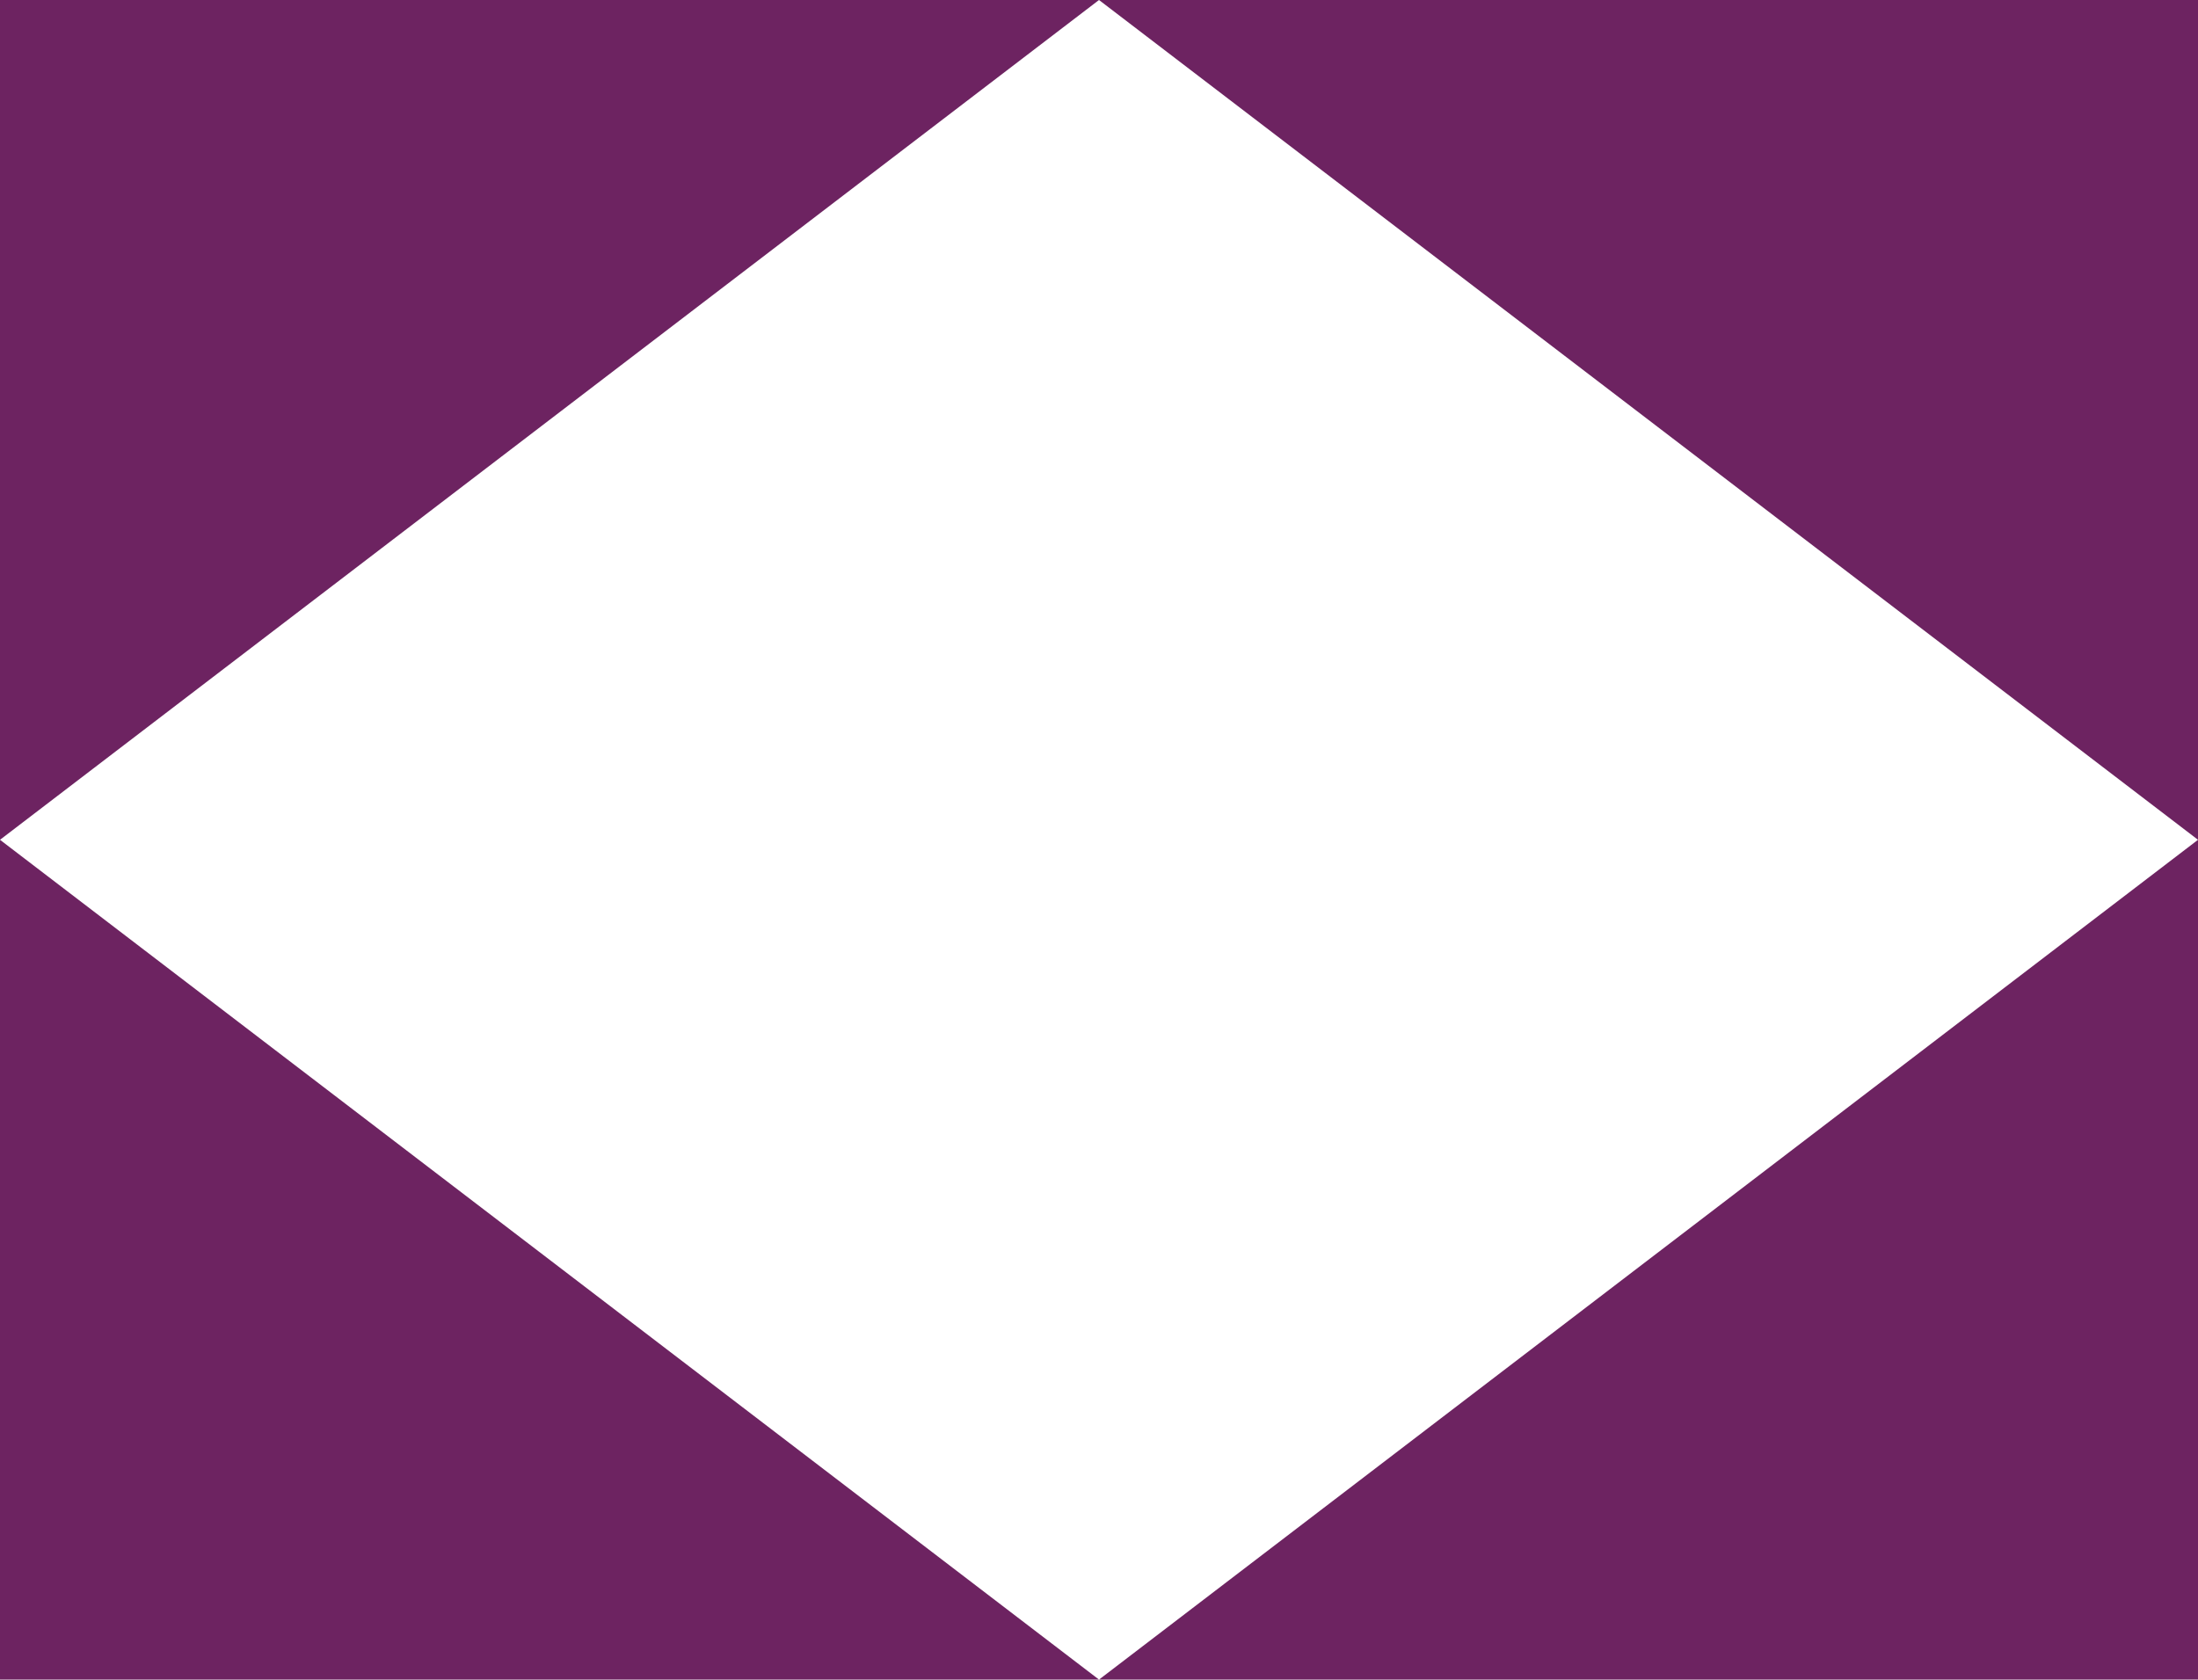 <?xml version="1.0" encoding="utf-8"?>
<!-- Generator: Adobe Illustrator 22.1.0, SVG Export Plug-In . SVG Version: 6.00 Build 0)  -->
<svg version="1.1" id="Calque_1" xmlns="http://www.w3.org/2000/svg" xmlns:xlink="http://www.w3.org/1999/xlink" x="0px" y="0px"
	 viewBox="0 0 721 551" style="enable-background:new 0 0 721 551;" xml:space="preserve">
<style type="text/css">
	.st0{fill:#6D2361;}
</style>
<polygon class="st0" points="0,275.5 360.5,0 0,0 "/>
<polygon class="st0" points="0,275.5 0,551 360.5,551 "/>
<polygon class="st0" points="360.5,0 721,0 721,275.5 "/>
<polygon class="st0" points="721,551 360.5,551 721,275.5 "/>
</svg>
